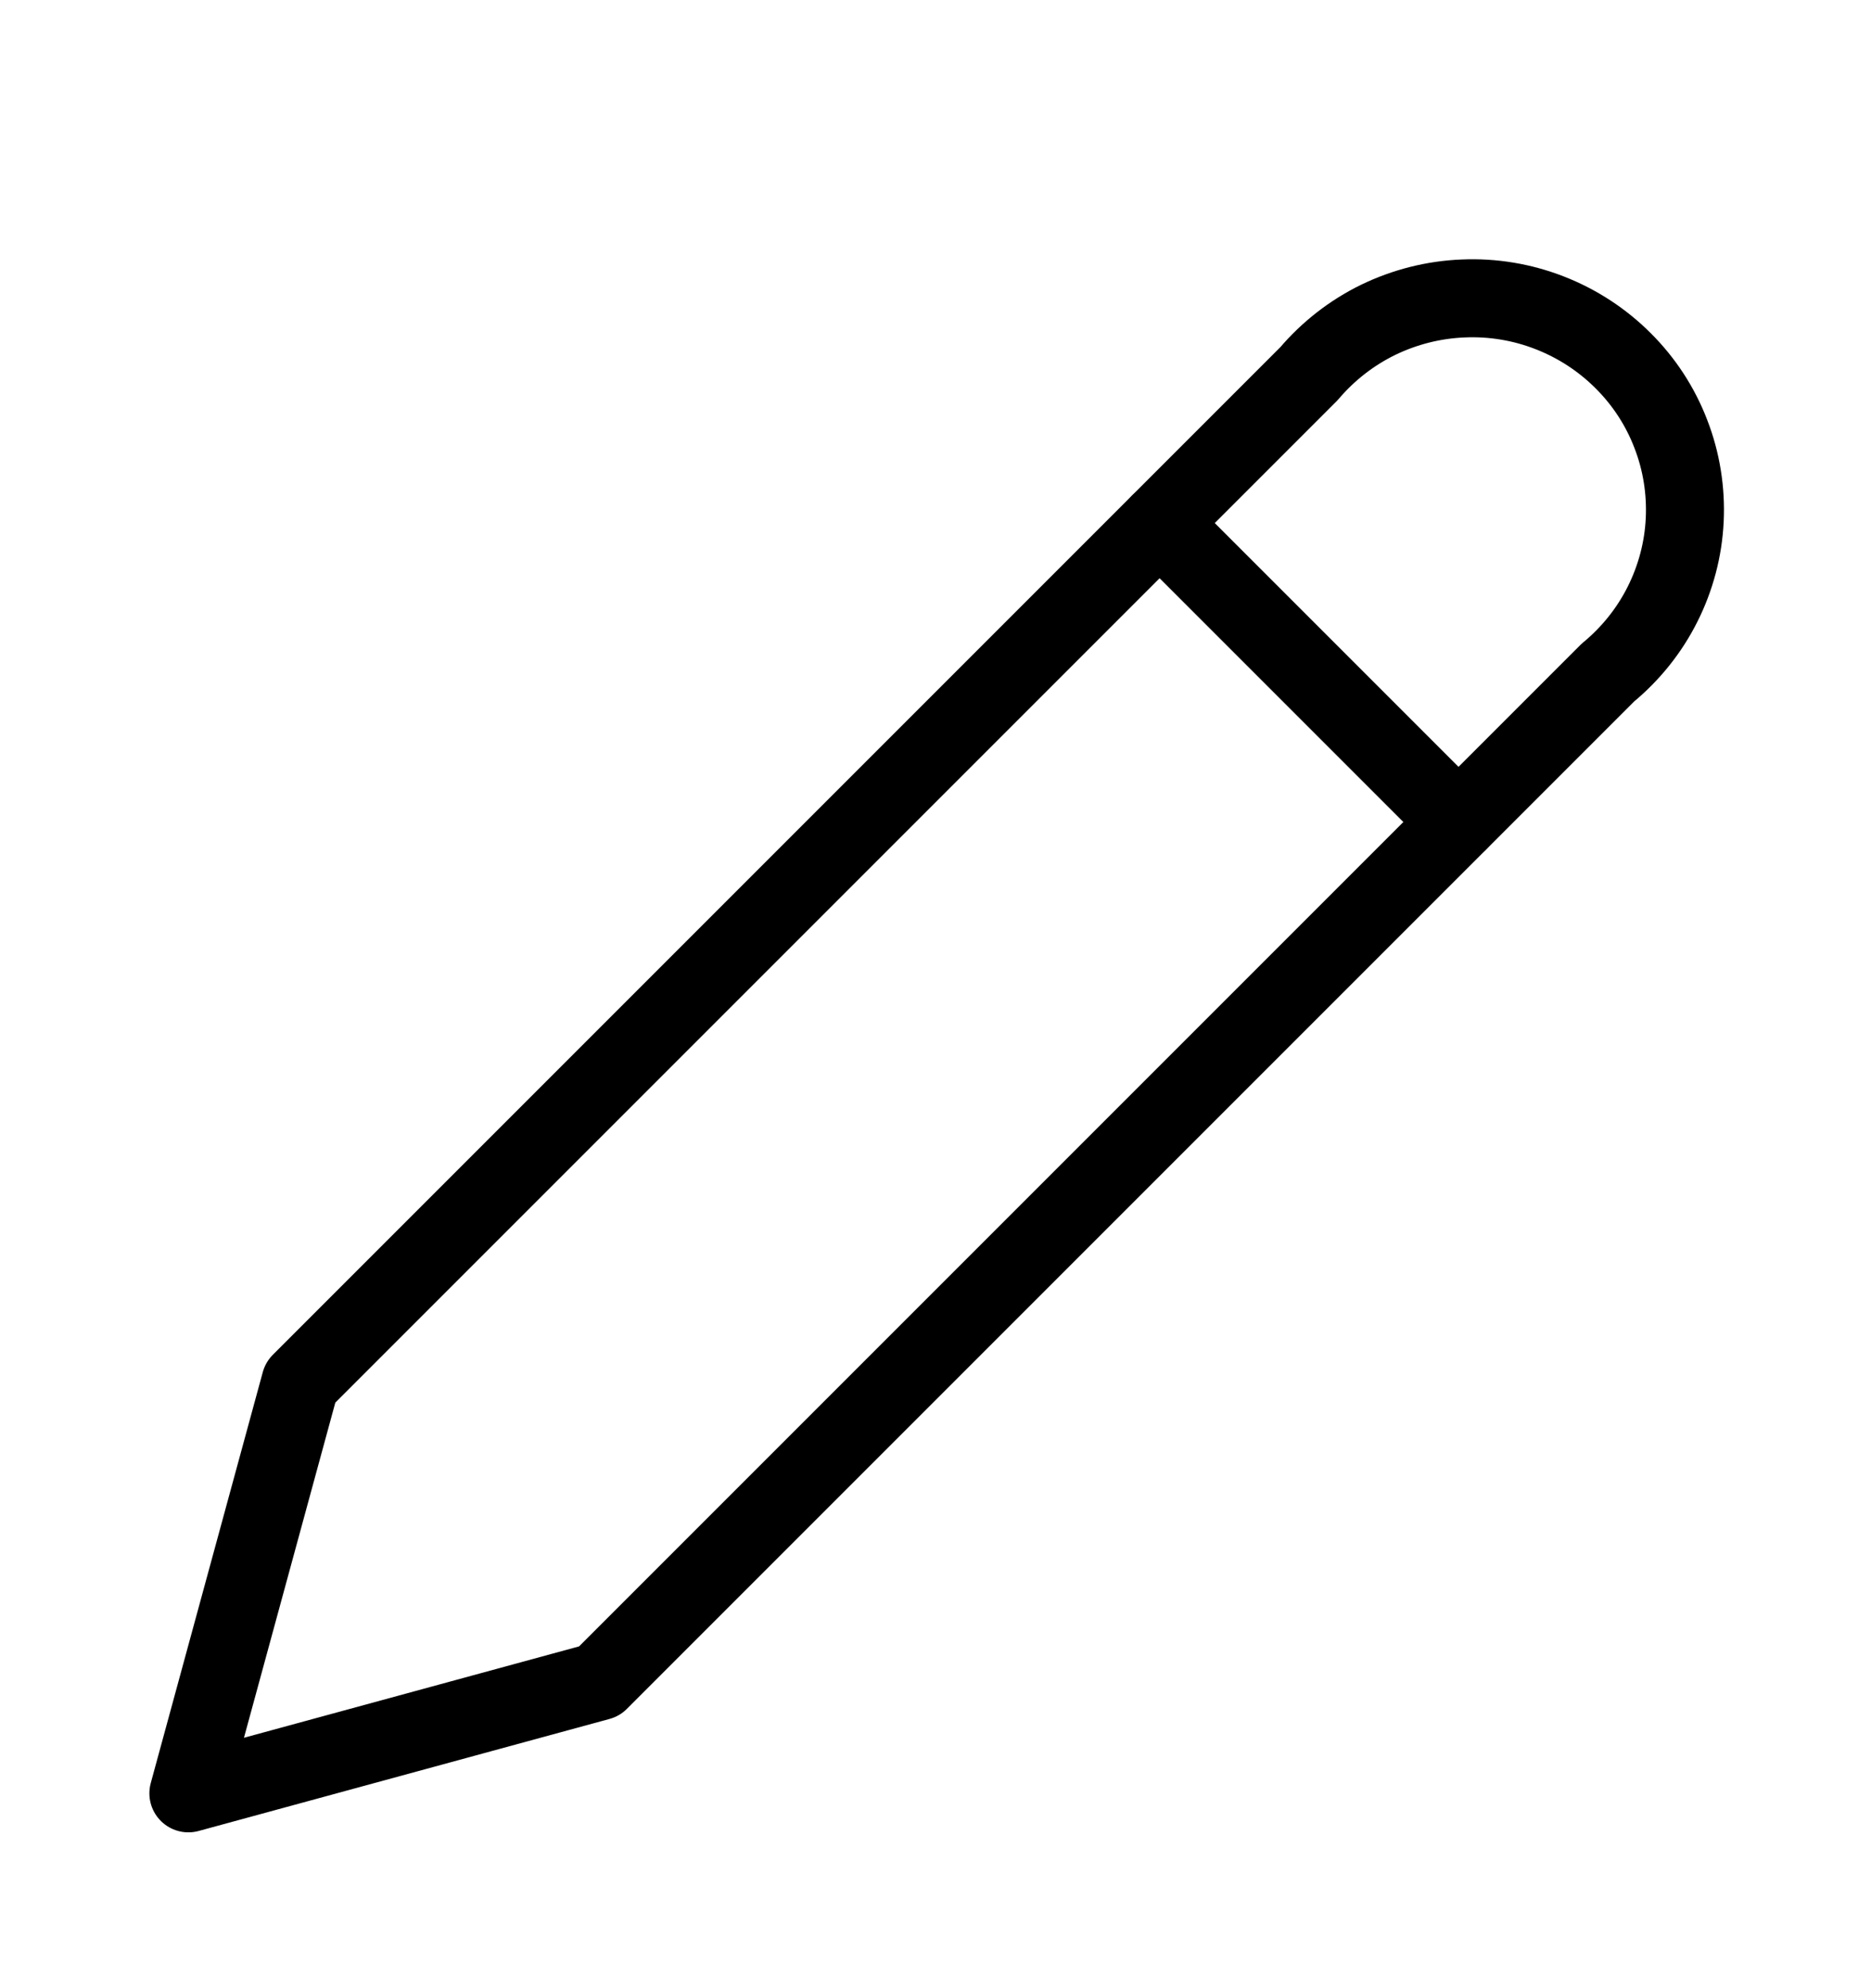 <svg width="16" height="17" viewBox="0 0 16 17" fill="none" xmlns="http://www.w3.org/2000/svg">
<path d="M11.194 3.195C11.357 3.003 11.558 2.846 11.785 2.735C12.012 2.625 12.26 2.562 12.513 2.552C12.766 2.541 13.018 2.583 13.253 2.675C13.489 2.767 13.702 2.906 13.88 3.084C14.059 3.262 14.198 3.475 14.288 3.71C14.379 3.944 14.419 4.195 14.407 4.446C14.395 4.697 14.33 4.942 14.217 5.167C14.104 5.392 13.945 5.59 13.75 5.751L5.125 14.376L1.611 15.334L2.569 11.82L11.194 3.195Z" stroke="black" stroke-width="0.667" stroke-linecap="round" stroke-linejoin="round"/>
<path d="M9.917 4.473L12.472 7.028" stroke="black" stroke-width="0.667" stroke-linecap="round" stroke-linejoin="round"/>
</svg>
